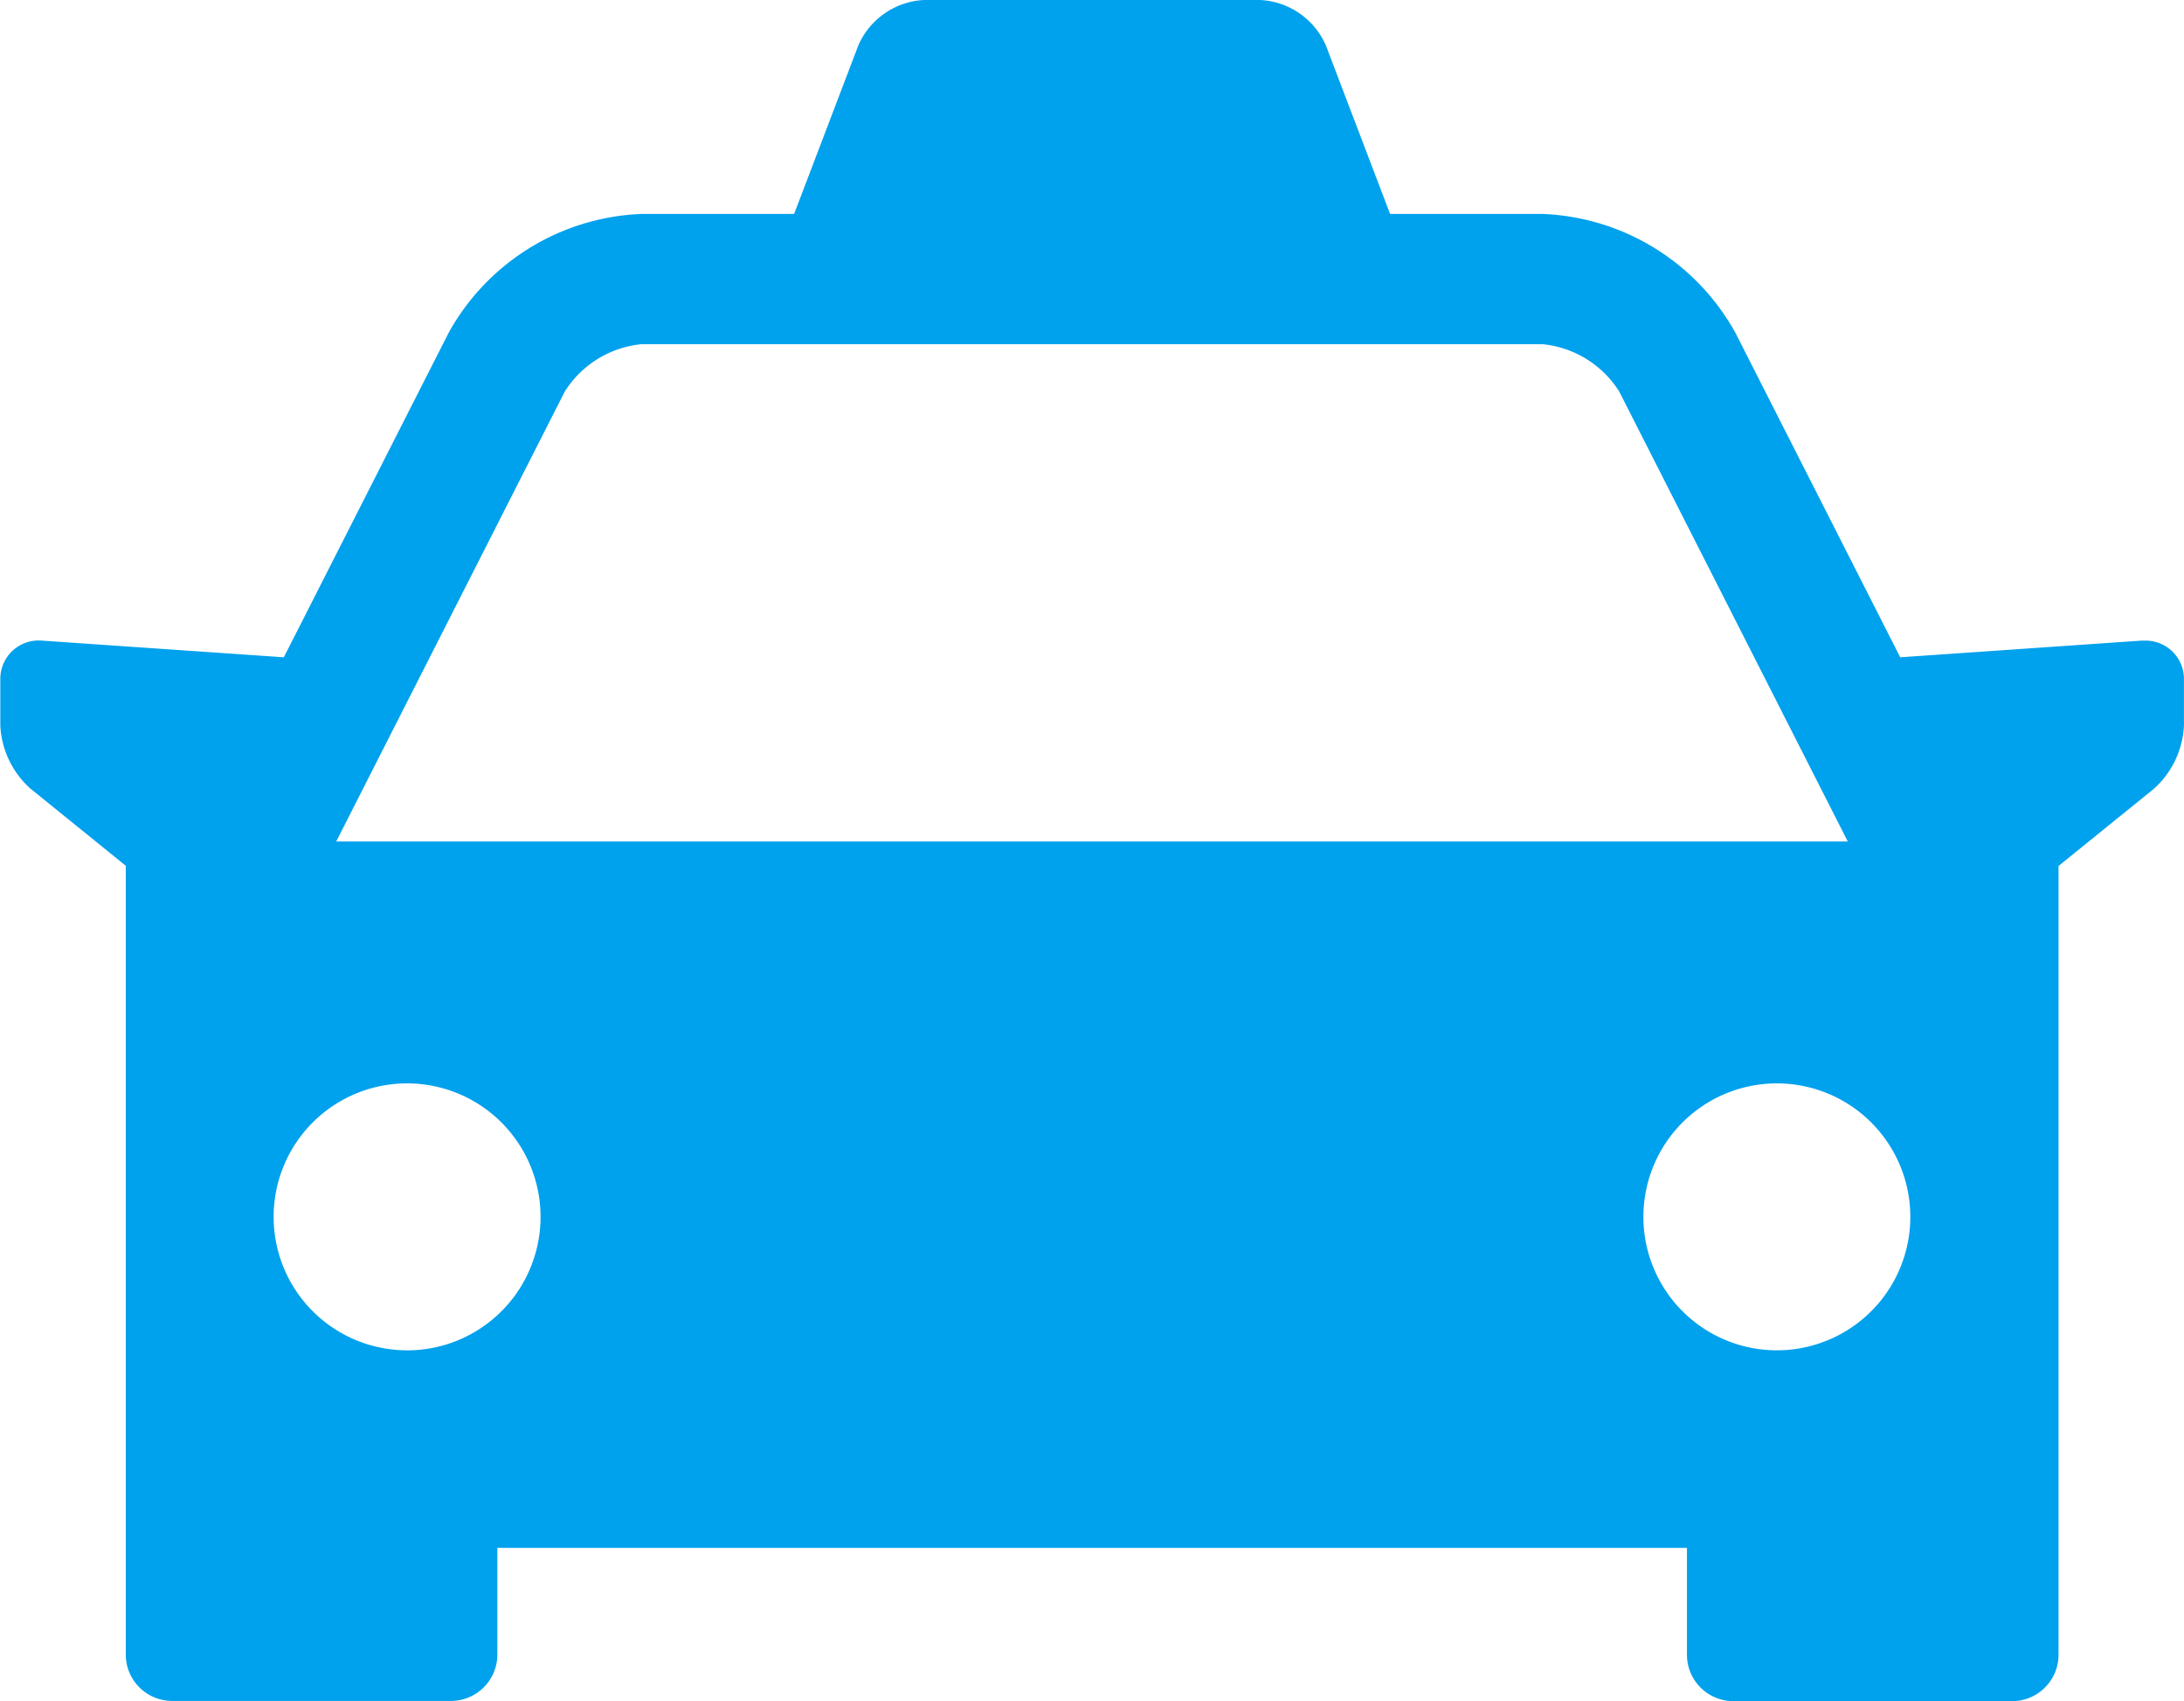 <svg xmlns="http://www.w3.org/2000/svg" width="42.367" height="33" viewBox="0 0 42.367 33">
  <g id="ico_vacations_traslados" transform="translate(-97.998 -83.713)">
    <path id="Path_1981" data-name="Path 1981" d="M277.66,88.656l1.548-4.063a1.469,1.469,0,0,1,1.277-.88H287a1.47,1.47,0,0,1,1.277.88l1.548,4.063Z" transform="translate(-164.559 0)" fill="#00a1ed"/>
    <path id="Path_1982" data-name="Path 1982" d="M139.565,141.4l-4.705.325-3.2-6.3a4.474,4.474,0,0,0-3.745-2.3H110.449a4.474,4.474,0,0,0-3.745,2.3l-3.2,6.3-4.7-.324a.744.744,0,0,0-.8.747v.9a1.755,1.755,0,0,0,.581,1.221l1.853,1.5v15.3a.9.9,0,0,0,.9.9h5.408a.9.9,0,0,0,.9-.9V159h23.077v2.073a.9.9,0,0,0,.9.9h5.408a.9.9,0,0,0,.9-.9v-15.3l1.853-1.5a1.763,1.763,0,0,0,.58-1.221v-.9a.743.743,0,0,0-.8-.748Zm-30.61-4.832a1.988,1.988,0,0,1,1.494-.917h17.465a1.987,1.987,0,0,1,1.494.917l4.435,8.73H104.52Zm-3.06,18.6a2.589,2.589,0,1,1,2.589-2.589A2.589,2.589,0,0,1,105.9,155.169Zm26.572,0a2.589,2.589,0,1,1,2.589-2.589,2.589,2.589,0,0,1-2.589,2.589Z" transform="translate(0 -45.262)" fill="#00a1ed"/>
  </g>
</svg>
